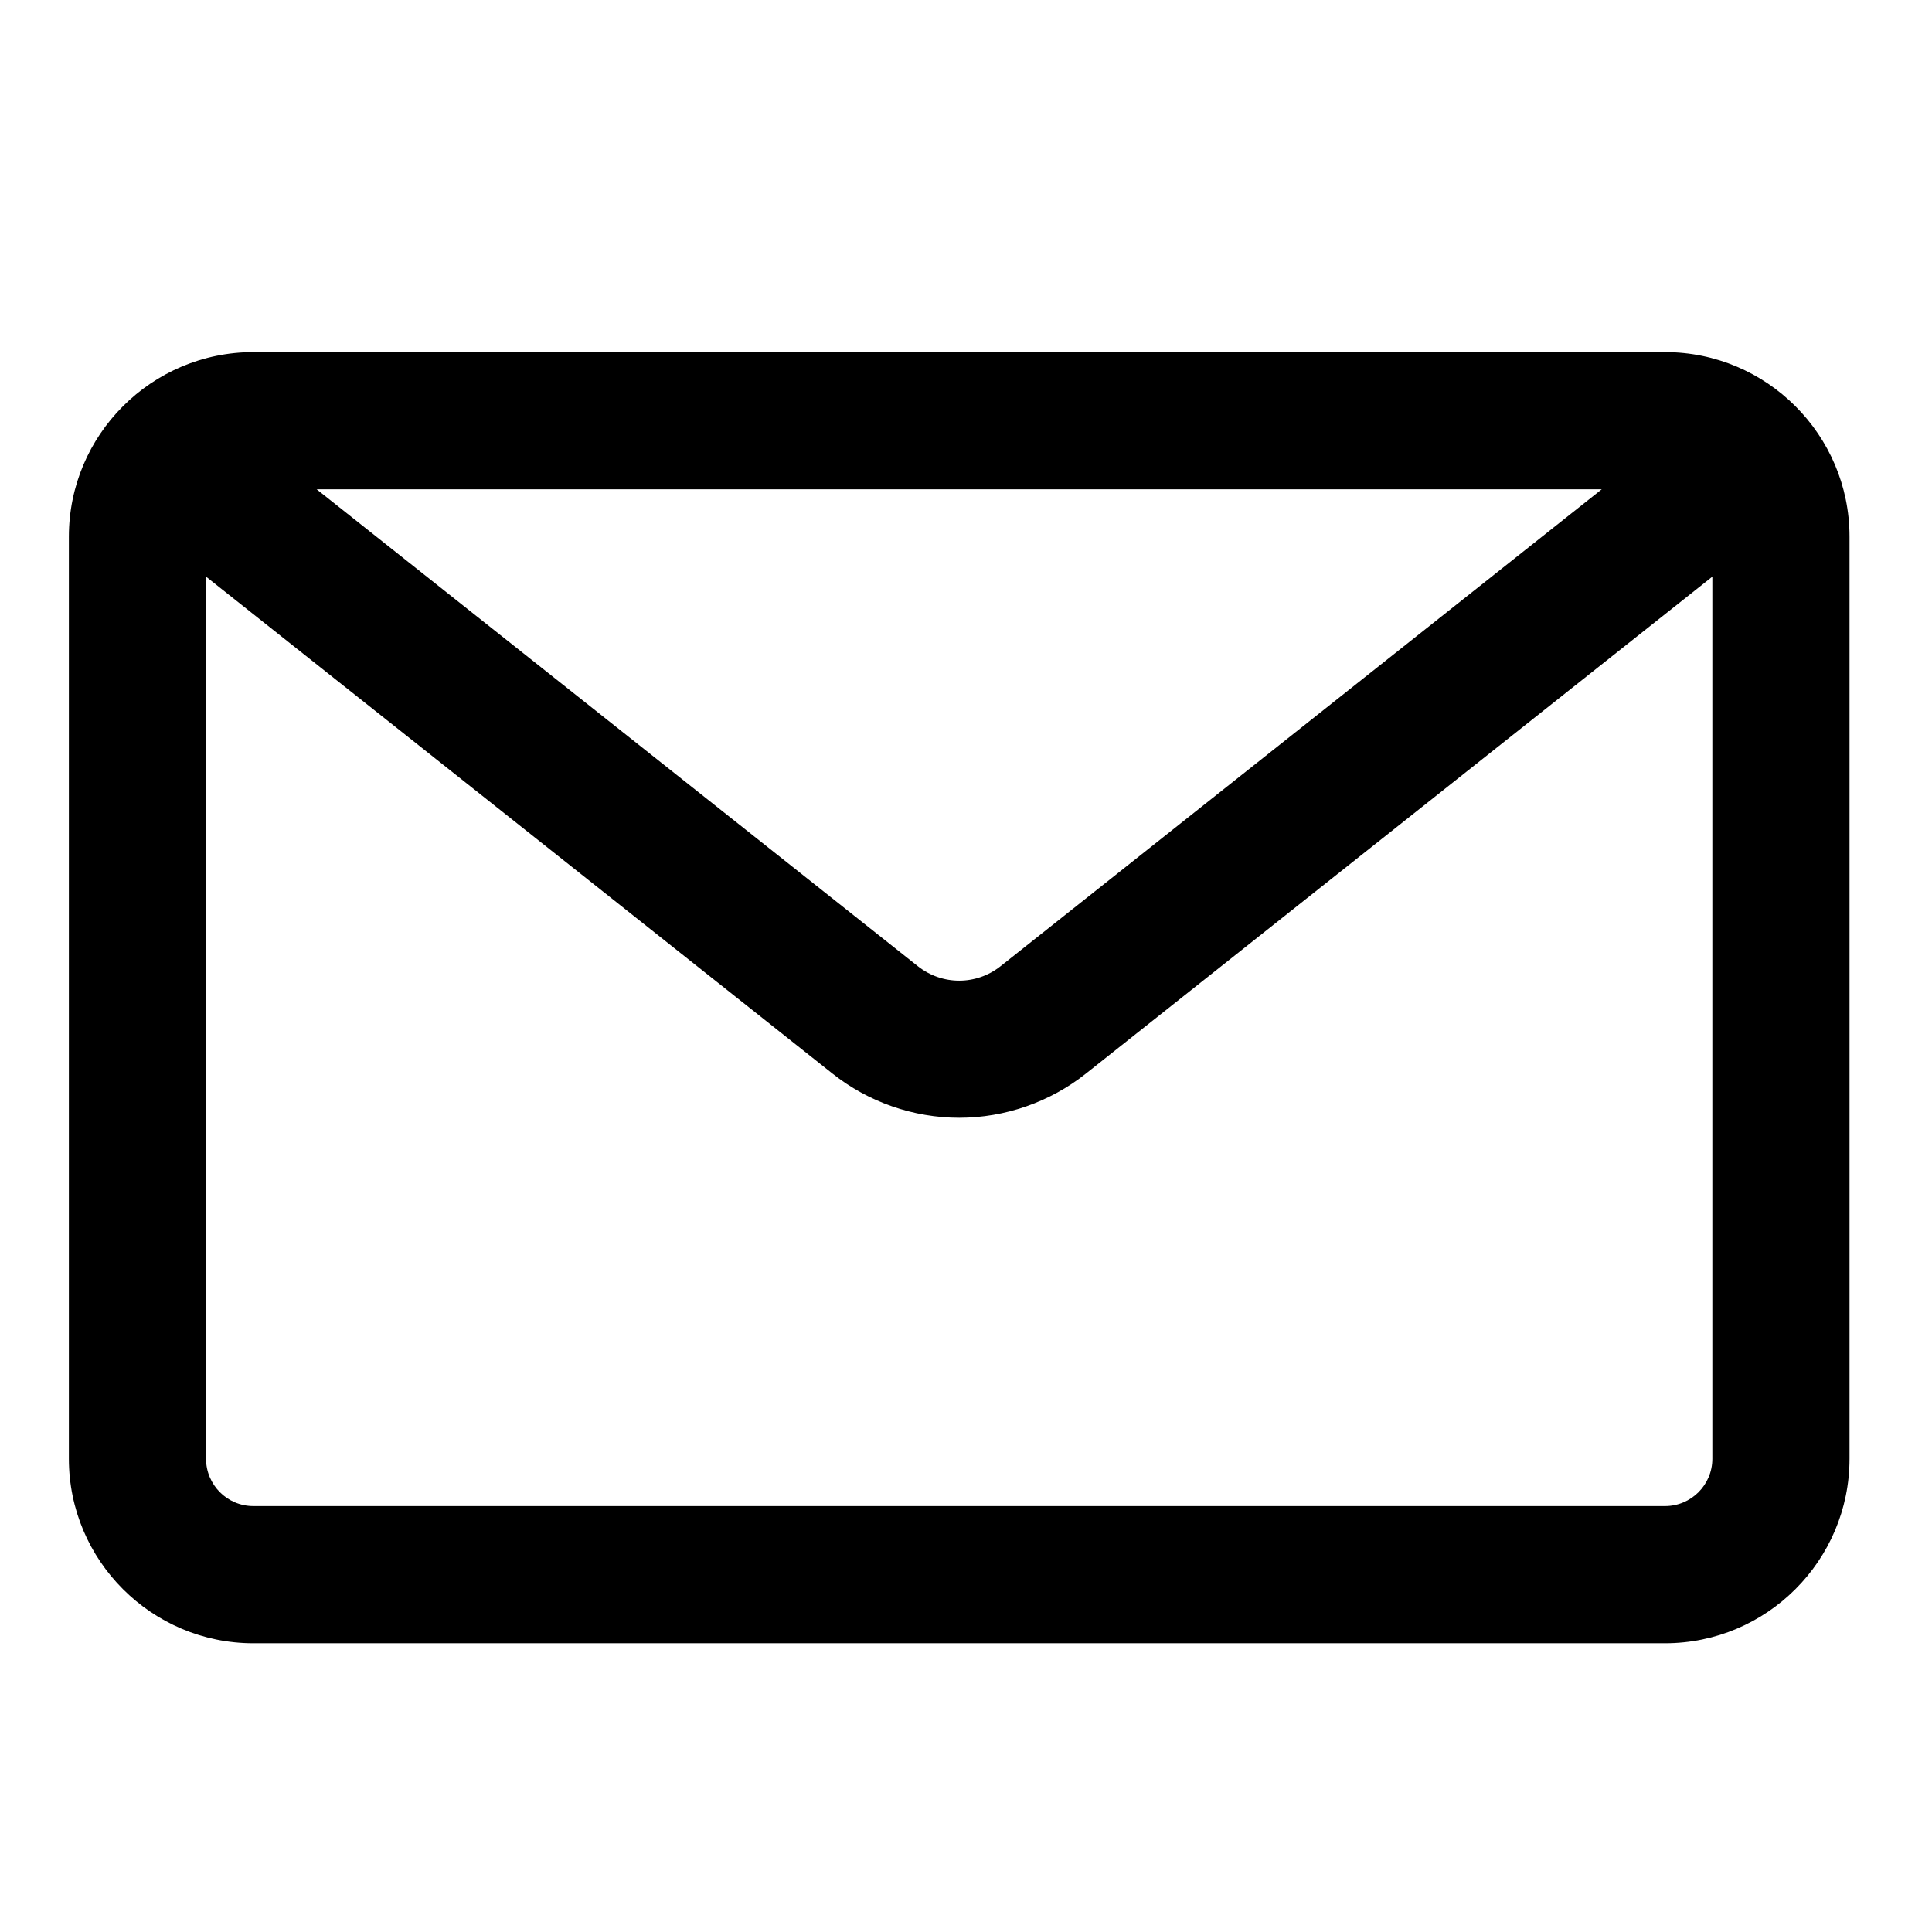 <?xml version="1.0" encoding="iso-8859-1"?>
<!-- Generator: Adobe Illustrator 18.0.0, SVG Export Plug-In . SVG Version: 6.00 Build 0)  -->
<!DOCTYPE svg PUBLIC "-//W3C//DTD SVG 1.1//EN" "http://www.w3.org/Graphics/SVG/1.1/DTD/svg11.dtd">
<svg version="1.1" id="Capa_1" xmlns="http://www.w3.org/2000/svg" xmlns:xlink="http://www.w3.org/1999/xlink" x="0px" y="0px"
	 viewBox="0 0 1000 1000" style="enable-background:new 0 0 1000 1000;" xml:space="preserve">
<path style="stroke:#000000;stroke-miterlimit:10;" d="M861.81,182.755H131.147c-52.383,0-95,42.617-95,95v477.29
	c0,52.383,42.617,95,95,95H861.81c52.383,0,95-42.617,95-95v-477.29C956.81,225.372,914.192,182.755,861.81,182.755z
	 M830.493,252.755L518.23,500.47c-12.807,10.16-30.697,10.16-43.504,0L162.464,252.755H830.493z M886.81,755.046
	c0,13.807-11.193,25-25,25H131.147c-13.807,0-25-11.193-25-25V297.431L431.223,555.31c18.485,14.664,41.66,22.74,65.256,22.74
	s46.771-8.076,65.256-22.74L886.81,297.431V755.046z"/>
</svg>
